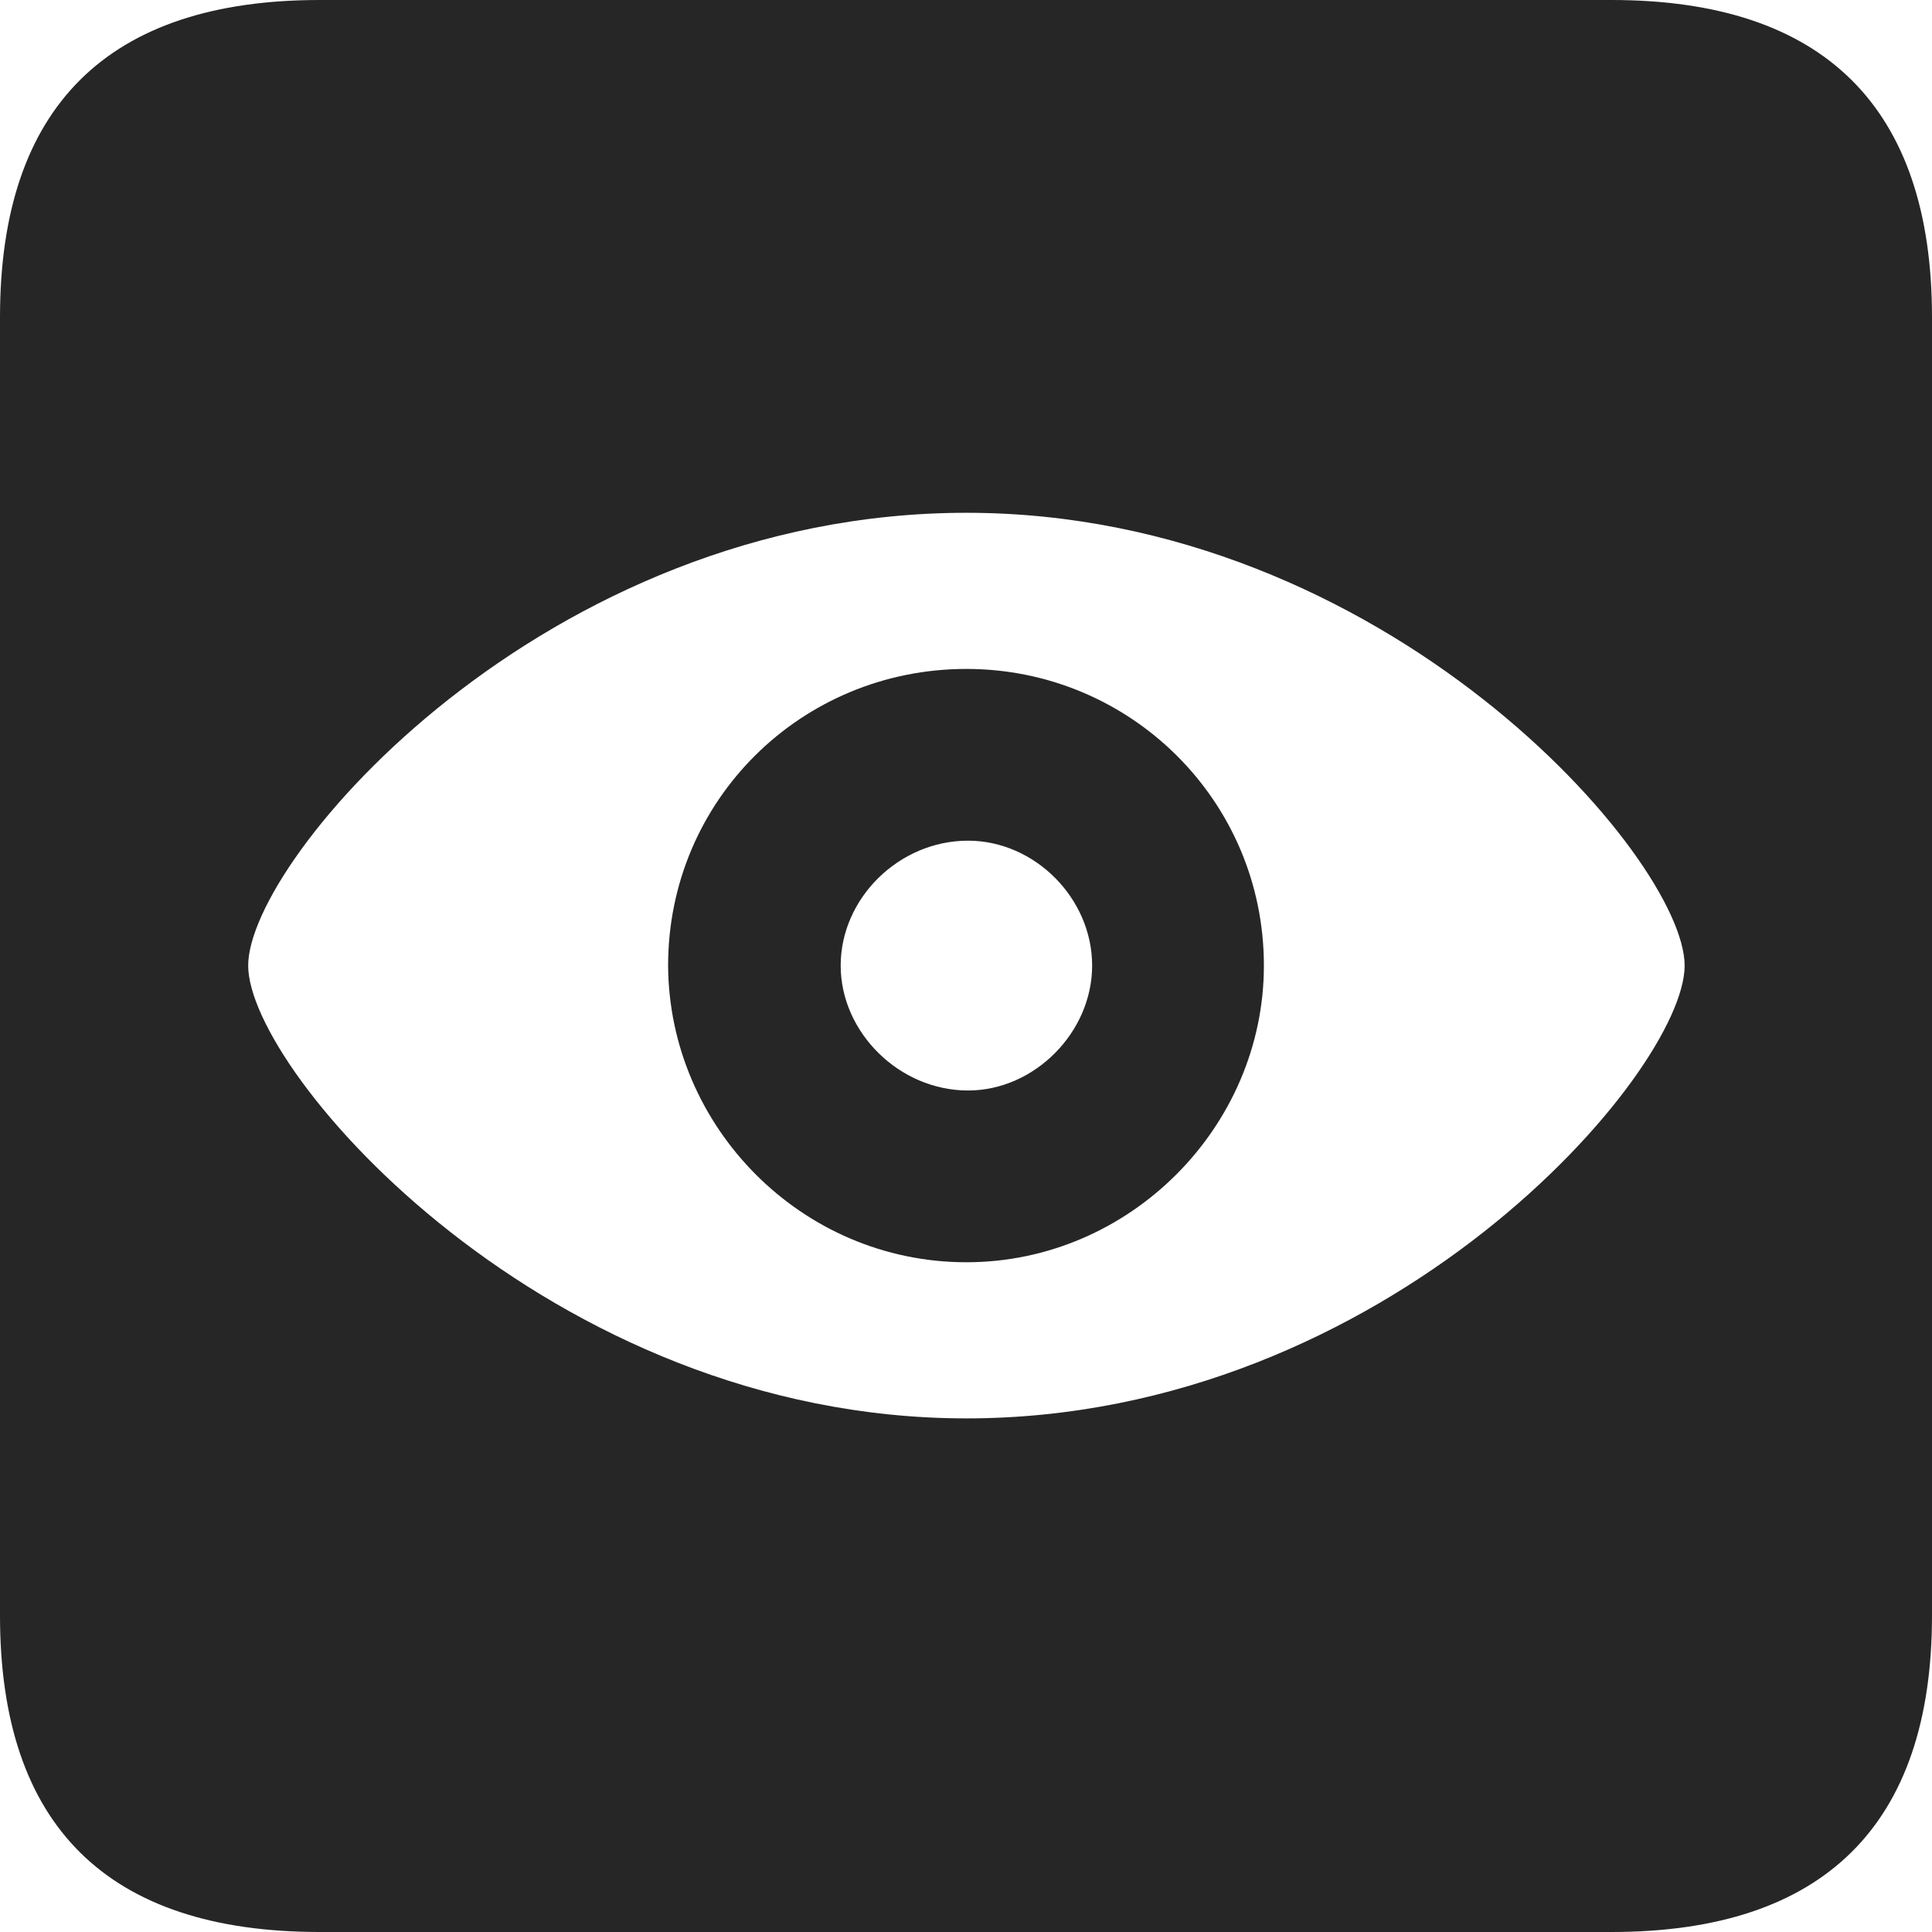 <?xml version="1.0" encoding="UTF-8"?>
<!--Generator: Apple Native CoreSVG 326-->
<!DOCTYPE svg
PUBLIC "-//W3C//DTD SVG 1.1//EN"
       "http://www.w3.org/Graphics/SVG/1.1/DTD/svg11.dtd">
<svg version="1.1" xmlns="http://www.w3.org/2000/svg" xmlns:xlink="http://www.w3.org/1999/xlink" viewBox="0 0 587.75 587.75">
 <g>
  <rect height="587.75" opacity="0" width="587.75" x="0" y="0"/>
  <path d="M587.75 96.5L587.75 491.5C587.75 555 555 587.75 490.25 587.75L97.25 587.75C32.75 587.75 0 555.5 0 491.5L0 96.5C0 32.5 32.75 0 97.25 0L490.25 0C555 0 587.75 32.75 587.75 96.5ZM75.5 293.75C75.5 326.25 166.75 431.5 294 431.5C422.25 431.5 512.5 326.25 512.5 293.75C512.5 261.25 421.75 156 294 156C165.5 156 75.5 261.25 75.5 293.75ZM384.5 293.75C384.5 342.75 343.75 384 294 384C243.75 384 203.5 342.75 203.25 293.75C203.25 243.5 243.75 203.5 294 203.5C343.75 203.5 384.5 243.5 384.5 293.75ZM255.75 293.75C255.75 314 273.5 331.75 294.5 331.75C314.75 331.75 332.25 314 332.25 293.75C332.25 273.25 314.75 255.75 294.5 255.75C273.5 255.75 255.75 273.25 255.75 293.75Z" fill="black" fill-opacity="0.85"/>
 </g>
</svg>
